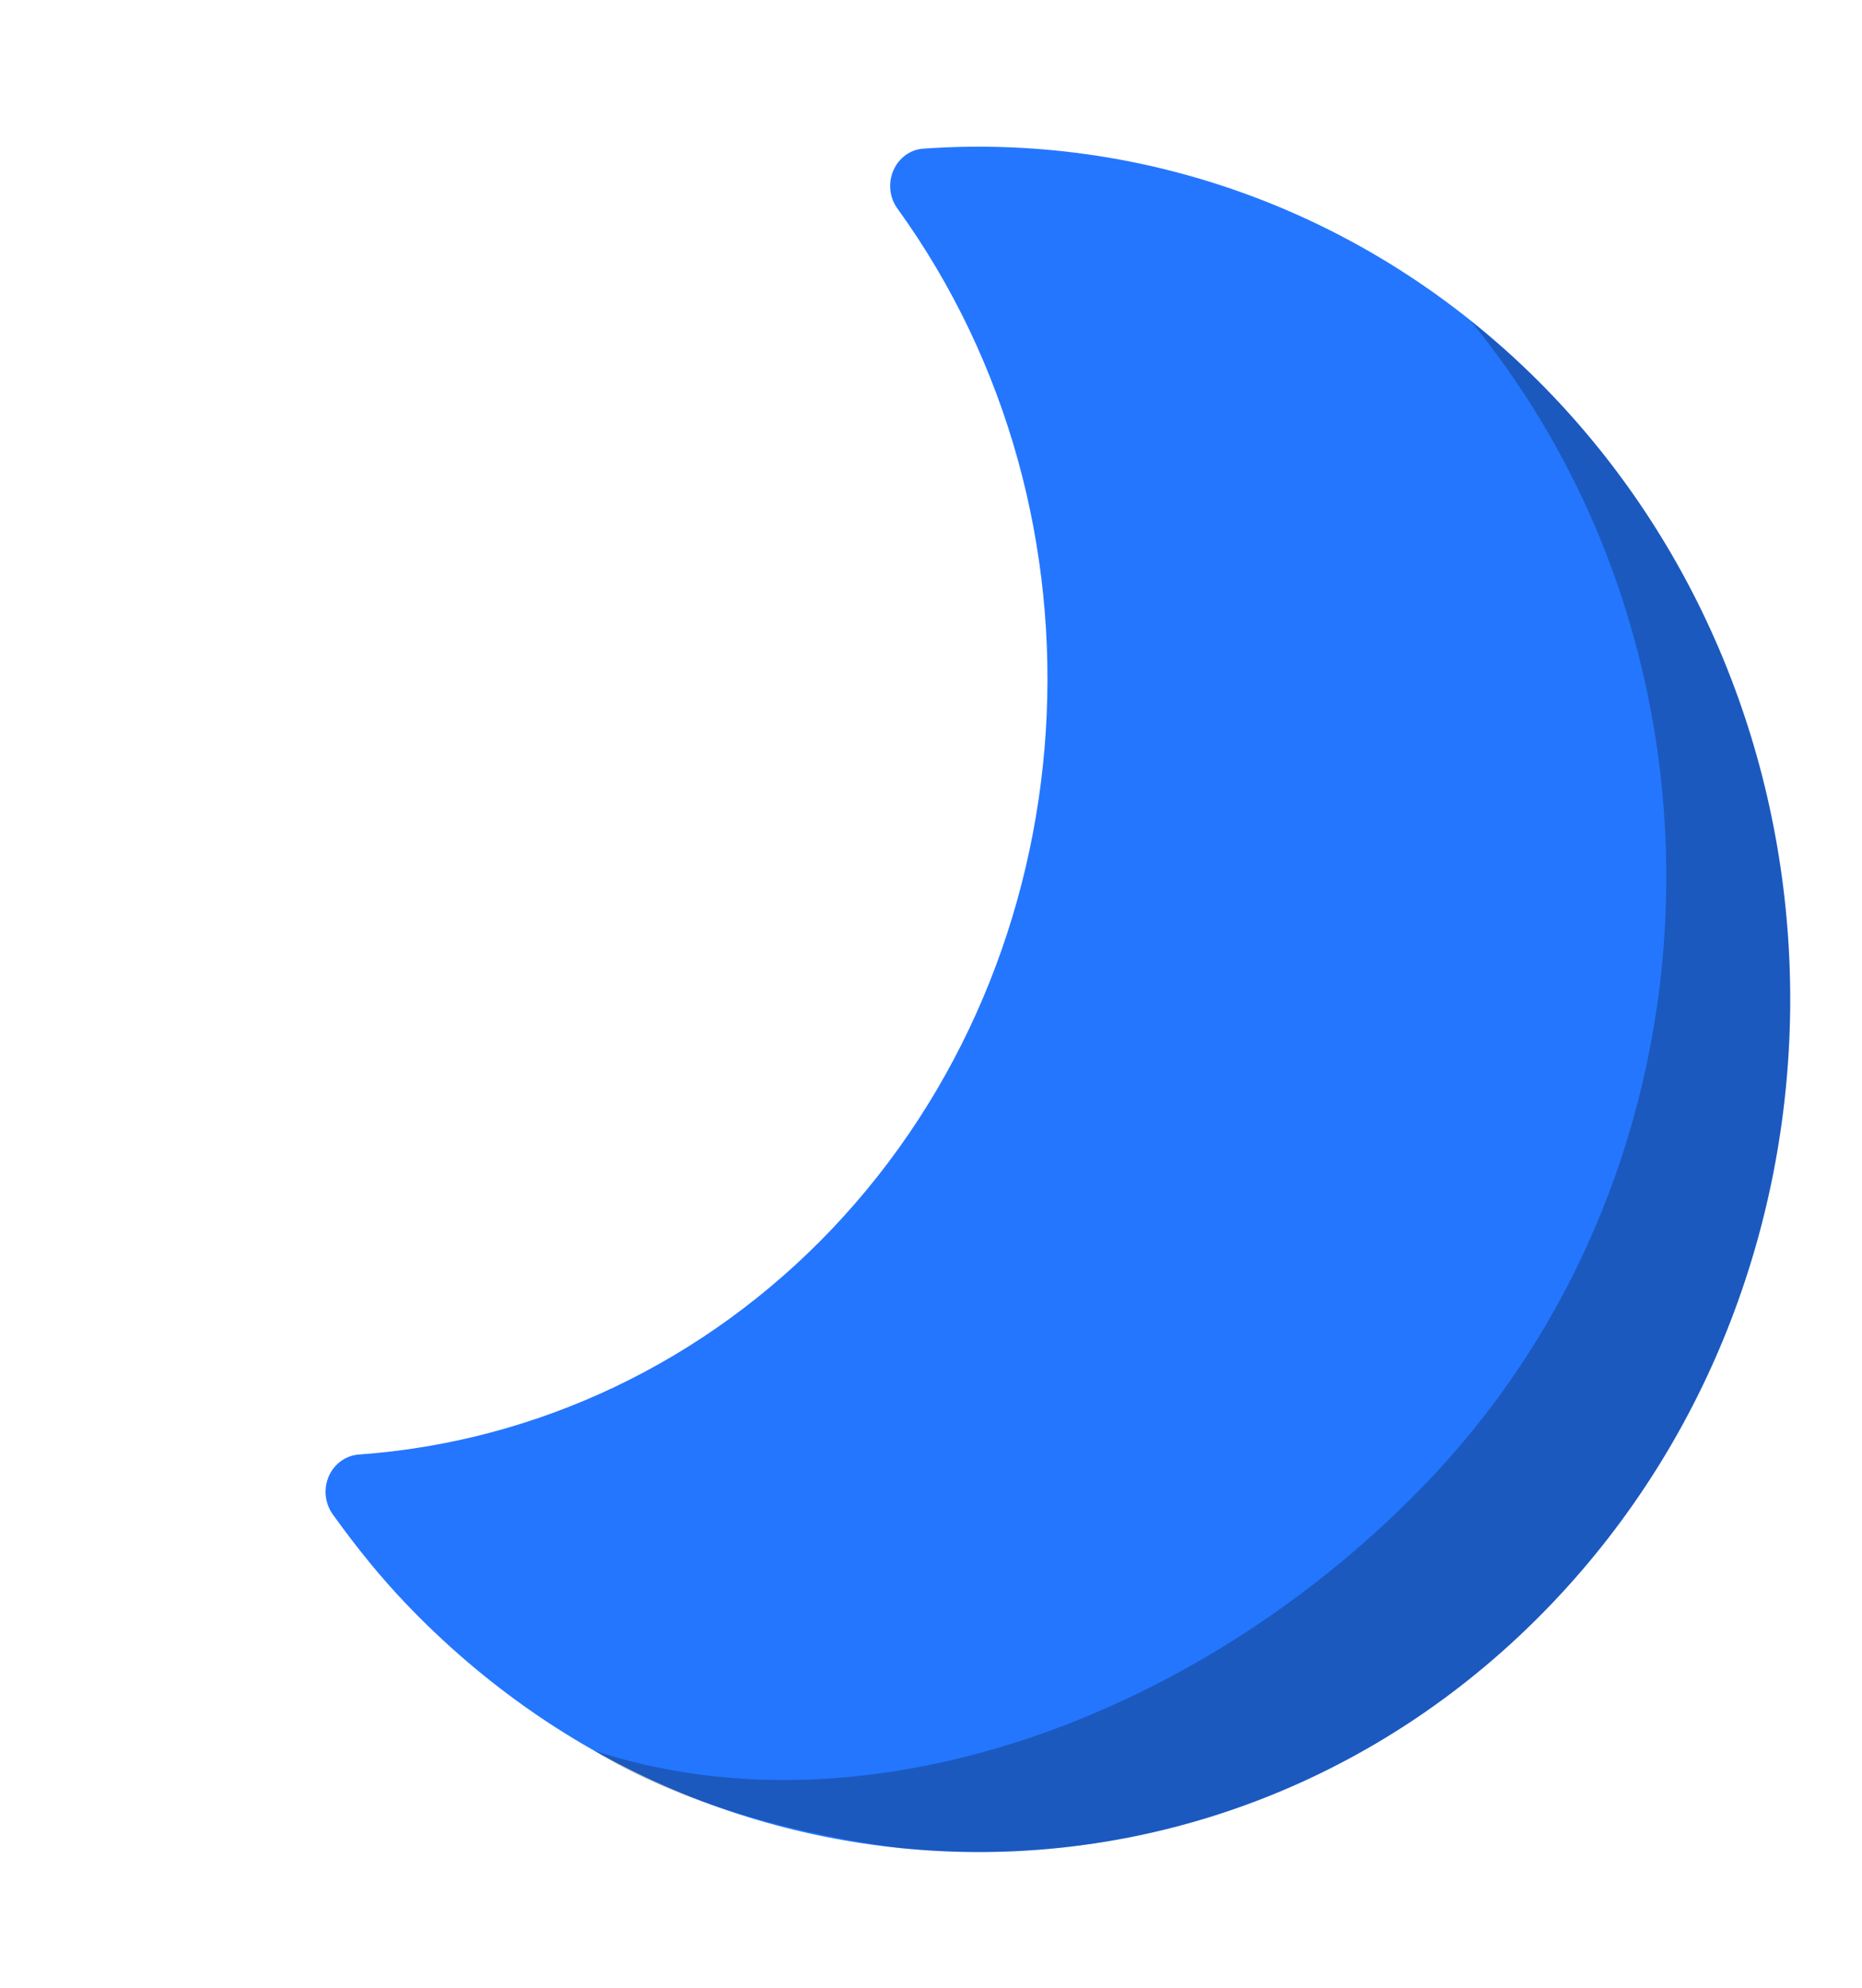 <svg width="326" height="348" viewBox="0 0 326 348" fill="none" xmlns="http://www.w3.org/2000/svg">
<path d="M271.868 69.314C327.281 127.556 327.281 222.317 271.868 280.558C216.455 338.799 126.296 338.799 70.885 280.558C66.696 276.157 62.571 271.116 58.264 265.126C56.88 263.201 56.613 260.646 57.559 258.457C58.513 256.28 60.525 254.817 62.802 254.646C94.137 252.415 123.545 238.399 145.621 215.197C191.19 167.3 196.142 90.482 157.123 36.514C155.729 34.6 155.464 32.042 156.409 29.855C157.356 27.65 159.366 26.187 161.652 26.025C202.736 23.105 242.915 38.881 271.868 69.314Z" fill="#2476FF"/>
<path opacity="0.25" d="M271.868 69.314C267.345 64.559 262.521 60.209 257.488 56.185C305.455 114.805 303.053 203.555 250.202 259.106C211.572 299.707 152.861 322.481 104.001 306.472C123.036 318.305 148.666 322.334 156.977 323.461C198.006 327.814 240.502 313.525 271.868 280.558C327.281 222.315 327.281 127.556 271.868 69.314Z" fill="#020403"/>
</svg>
